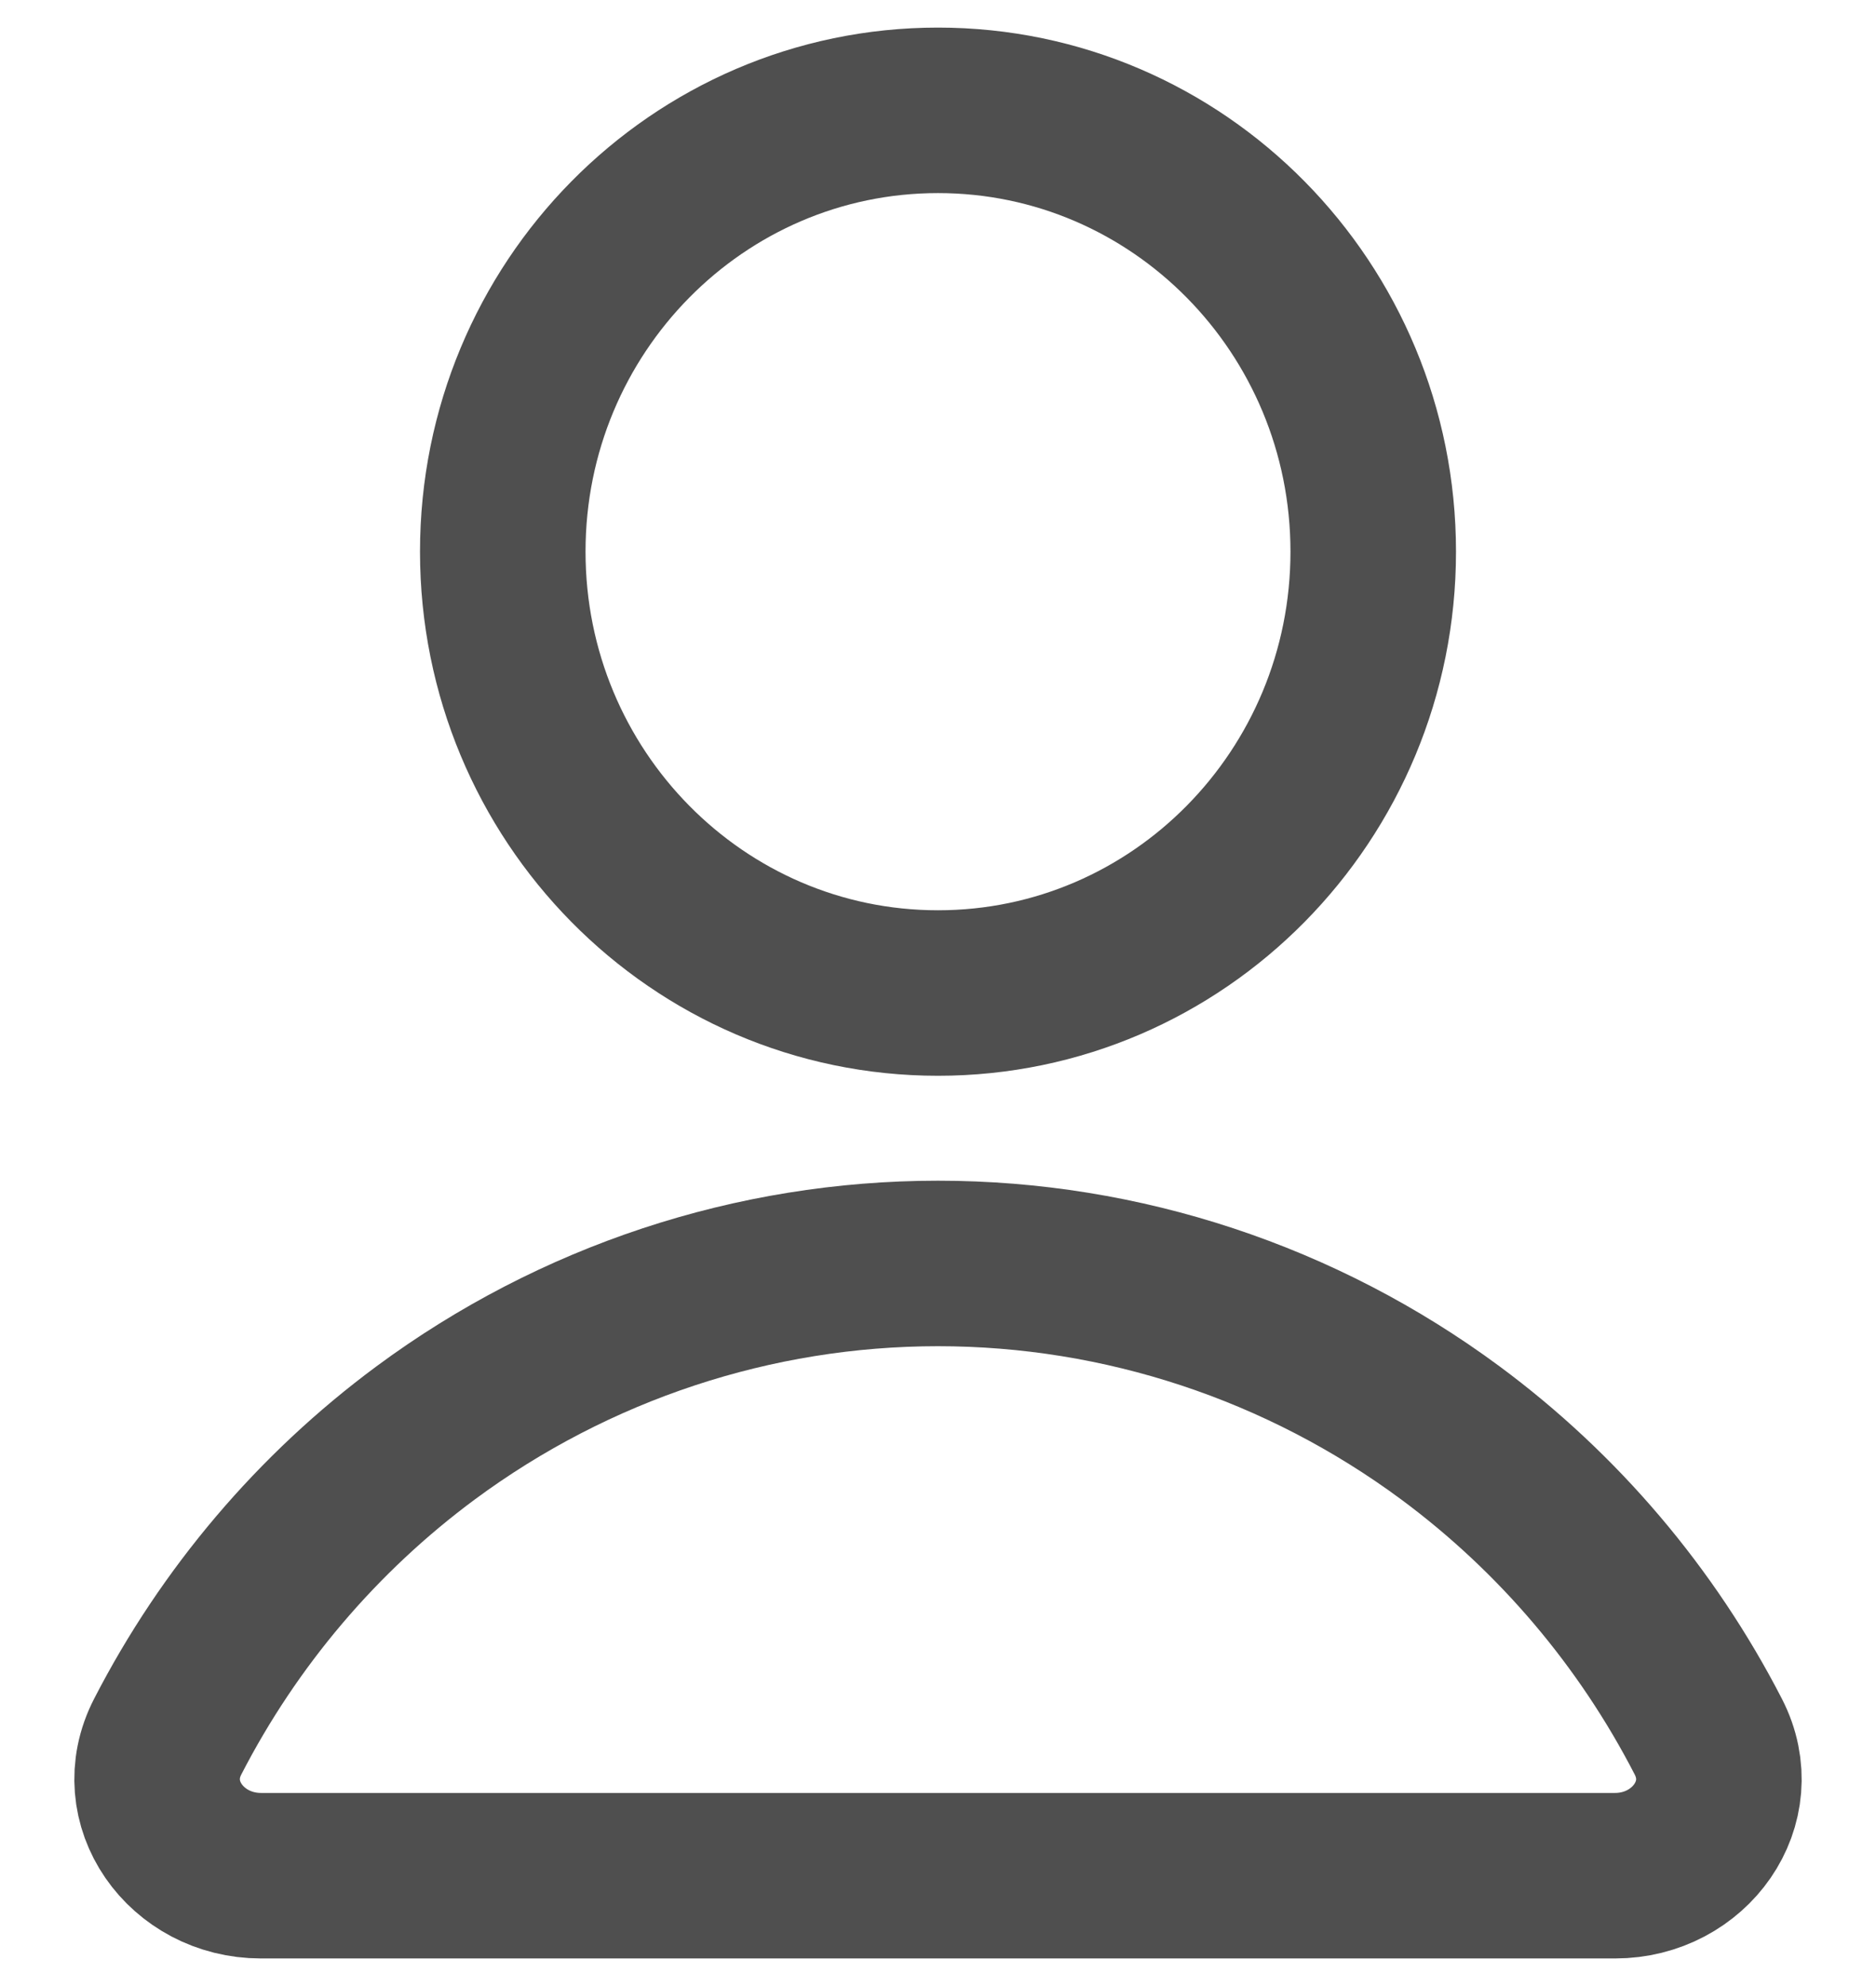 <svg width="17" height="18" viewBox="0 0 17 18" fill="none" xmlns="http://www.w3.org/2000/svg">
<path d="M8.5 9C10.678 9 12.444 7.209 12.444 5C12.444 2.791 10.678 1 8.5 1C6.322 1 4.556 2.791 4.556 5C4.556 7.209 6.322 9 8.5 9Z" stroke="#4F4F4F" stroke-width="1.5" stroke-linecap="round" stroke-linejoin="round"/>
<path d="M14.635 17C15.311 17 15.79 16.34 15.48 15.739C14.923 14.657 14.124 13.713 13.142 12.986C11.794 11.989 10.168 11.451 8.5 11.451C6.832 11.451 5.206 11.989 3.858 12.986C2.876 13.713 2.077 14.657 1.52 15.739C1.21 16.34 1.689 17 2.365 17H14.635Z" stroke="#4F4F4F" stroke-width="1.5" stroke-linecap="round" stroke-linejoin="round"/>
</svg>
